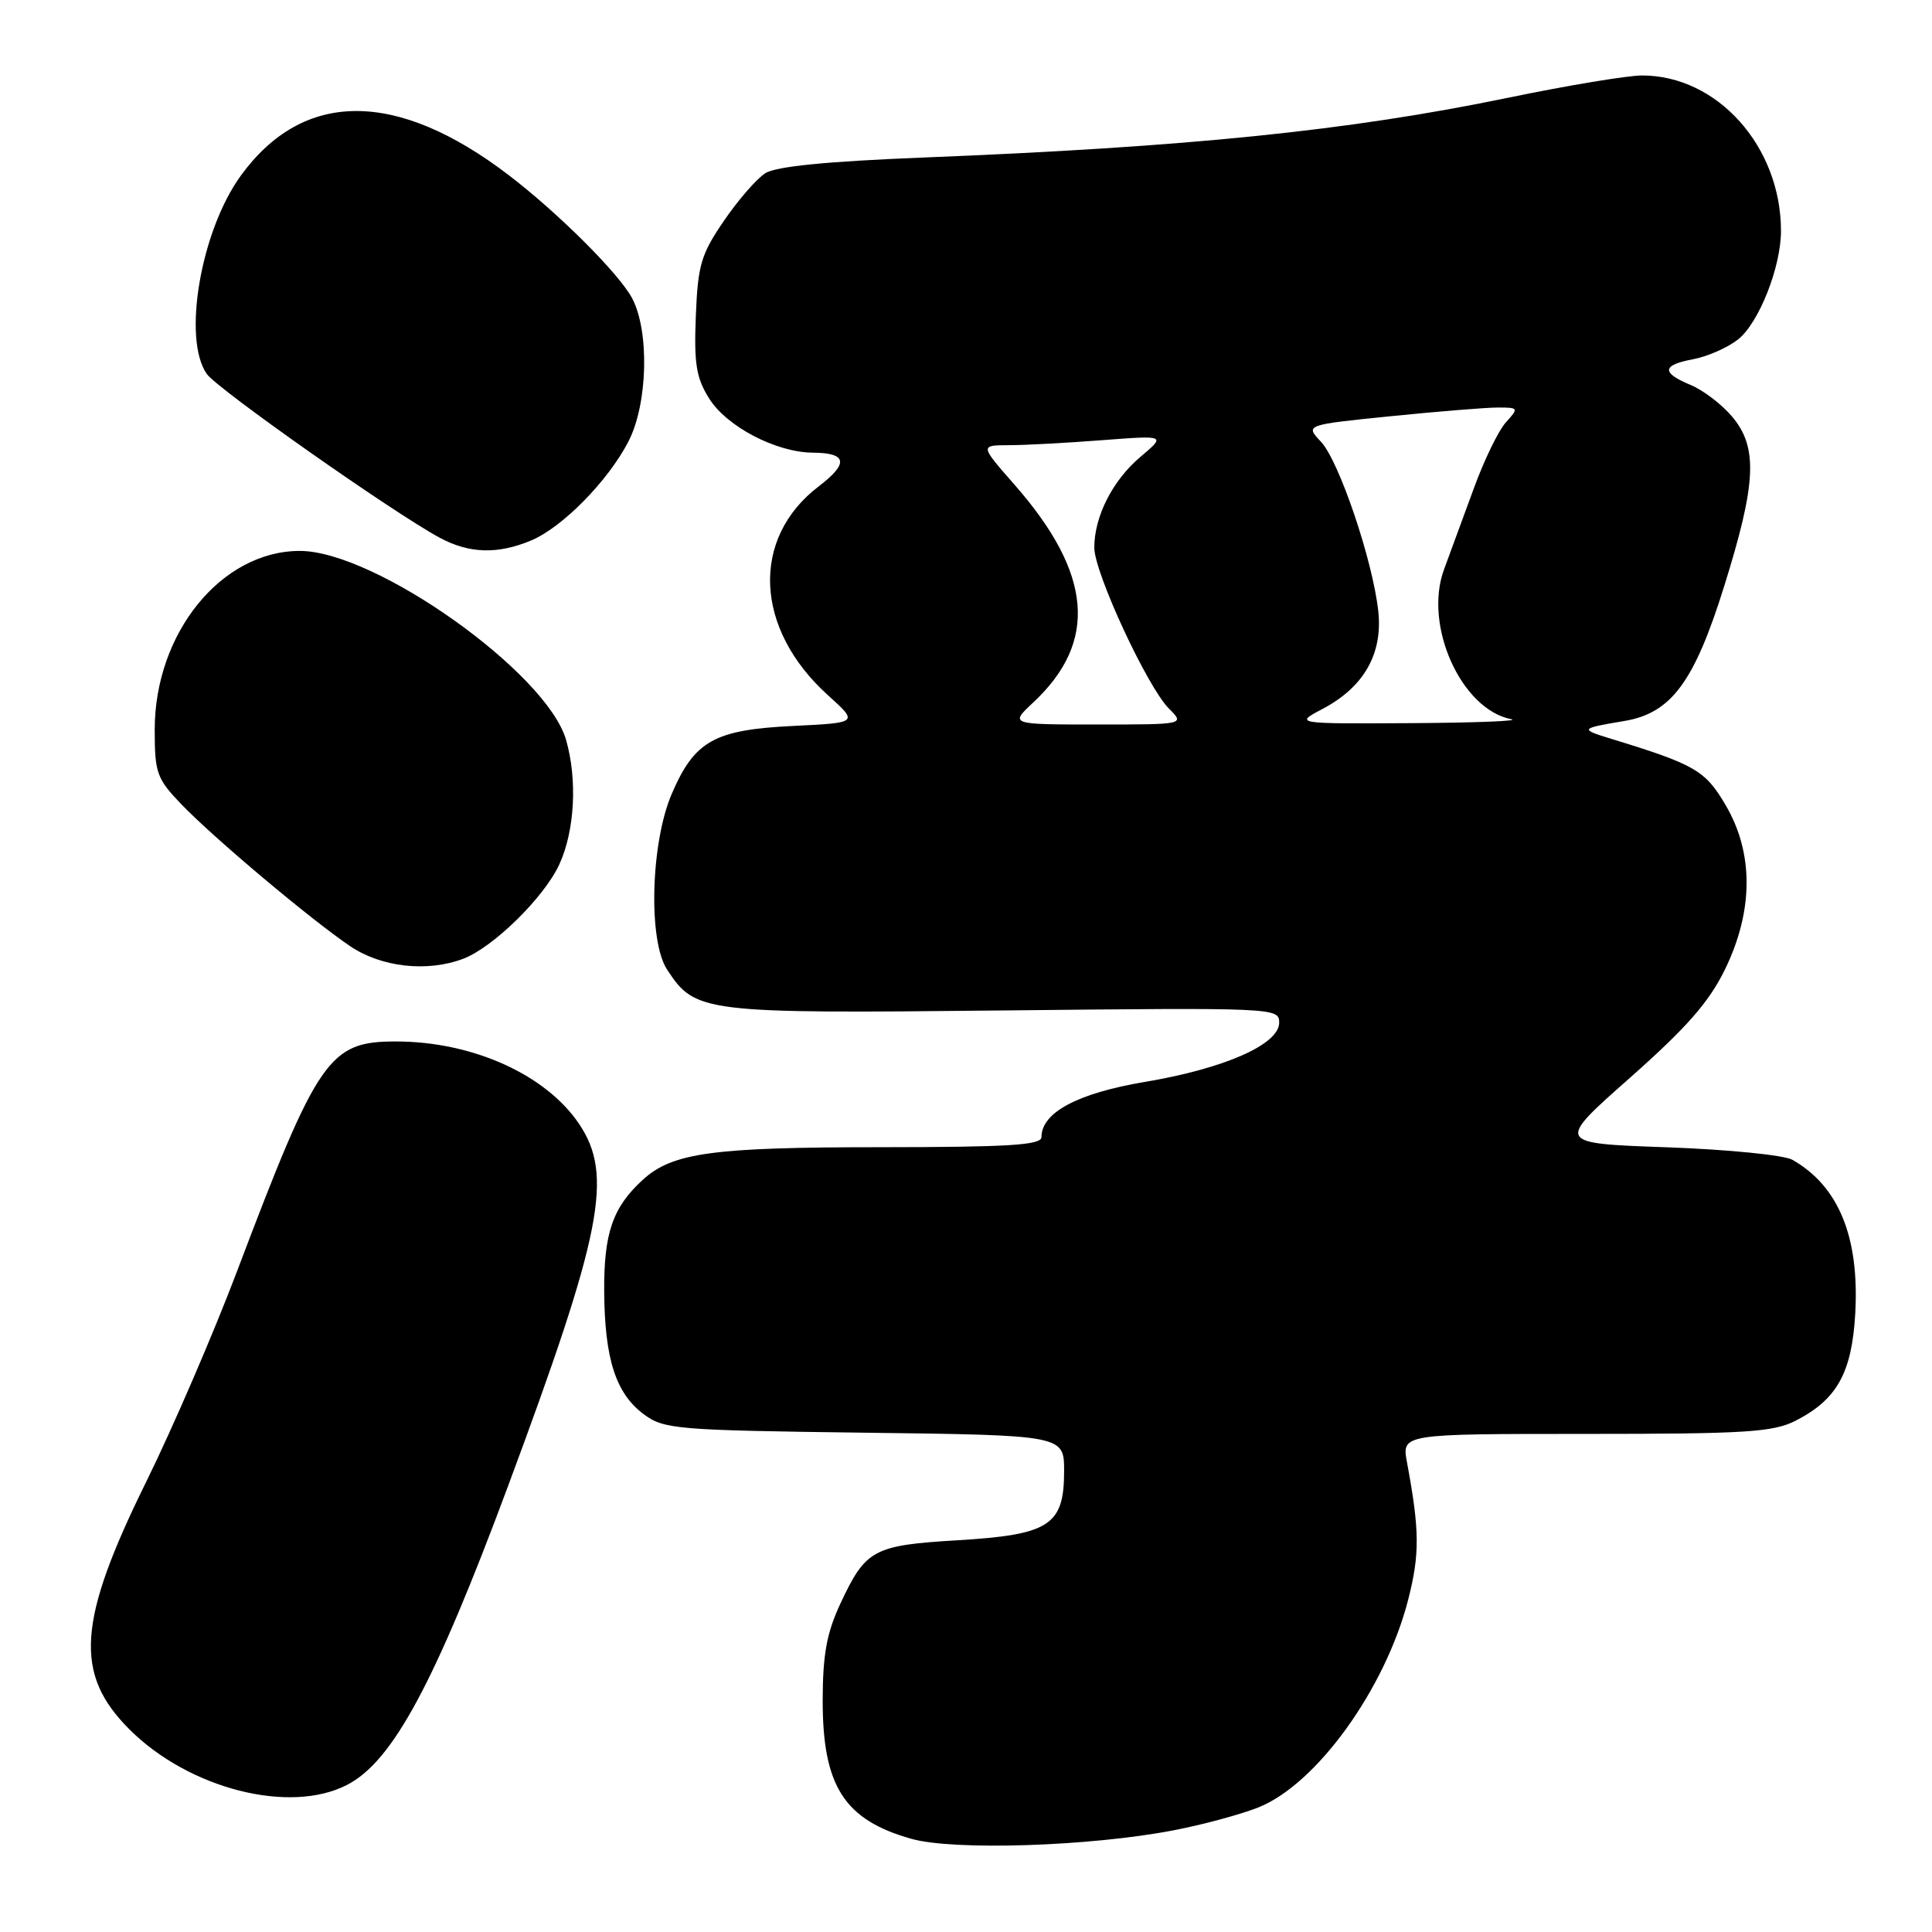 <?xml version="1.0" encoding="UTF-8" standalone="no"?>
<!DOCTYPE svg PUBLIC "-//W3C//DTD SVG 1.1//EN" "http://www.w3.org/Graphics/SVG/1.1/DTD/svg11.dtd" >
<svg xmlns="http://www.w3.org/2000/svg" xmlns:xlink="http://www.w3.org/1999/xlink" version="1.1" viewBox="0 0 256 256">
 <g >
 <path fill="currentColor"
d=" M 155.43 242.54 C 159.32 241.80 164.42 240.42 166.77 239.48 C 174.47 236.39 183.56 223.78 186.59 211.97 C 188.14 205.92 188.11 202.78 186.43 193.75 C 185.74 190.00 185.74 190.00 210.12 190.00 C 231.35 190.00 234.94 189.77 237.93 188.25 C 243.41 185.45 245.38 181.91 245.83 174.06 C 246.40 163.93 243.64 157.17 237.50 153.68 C 236.39 153.05 228.94 152.31 220.83 152.02 C 206.15 151.50 206.15 151.50 215.97 142.82 C 223.47 136.18 226.44 132.81 228.56 128.47 C 232.35 120.71 232.39 113.05 228.67 106.71 C 225.97 102.09 224.62 101.30 213.50 97.90 C 209.28 96.61 209.34 96.52 215.21 95.54 C 221.45 94.50 224.50 90.39 228.48 77.62 C 232.74 63.99 232.95 59.29 229.52 55.21 C 228.16 53.59 225.68 51.70 224.02 51.01 C 220.09 49.38 220.20 48.37 224.40 47.59 C 226.27 47.23 228.93 46.06 230.30 44.98 C 233.06 42.80 236.00 35.37 235.99 30.57 C 235.97 19.39 227.56 10.00 217.58 10.00 C 215.66 10.00 207.66 11.33 199.79 12.96 C 178.71 17.32 157.50 19.48 122.18 20.88 C 109.49 21.39 102.83 22.05 101.41 22.95 C 100.26 23.68 97.78 26.53 95.91 29.28 C 92.88 33.71 92.47 35.12 92.20 41.89 C 91.95 48.20 92.25 50.07 93.97 52.81 C 96.30 56.53 102.84 59.94 107.69 59.98 C 112.25 60.01 112.50 61.38 108.49 64.44 C 99.43 71.35 99.97 83.34 109.72 92.13 C 113.75 95.77 113.75 95.77 105.12 96.19 C 94.65 96.70 92.04 98.15 89.01 105.19 C 86.22 111.69 85.87 124.63 88.39 128.47 C 92.14 134.20 93.05 134.31 132.96 133.89 C 168.96 133.51 169.50 133.53 169.50 135.50 C 169.50 138.39 162.26 141.59 151.64 143.37 C 142.77 144.87 138.00 147.42 138.00 150.67 C 138.00 151.73 133.73 152.00 116.75 152.01 C 94.38 152.01 89.08 152.74 85.15 156.35 C 81.17 160.00 80.00 163.43 80.06 171.20 C 80.13 180.10 81.60 184.65 85.32 187.41 C 87.99 189.38 89.60 189.52 114.57 189.84 C 141.00 190.17 141.00 190.17 141.00 194.93 C 141.00 202.11 139.08 203.36 126.94 204.09 C 115.71 204.76 114.71 205.30 111.35 212.50 C 109.54 216.38 109.02 219.24 109.01 225.30 C 109.00 236.66 111.86 241.14 120.75 243.65 C 126.35 245.24 144.36 244.66 155.43 242.54 Z  M 46.00 236.50 C 52.04 233.38 57.59 223.06 67.29 196.99 C 79.82 163.29 81.30 155.71 76.73 148.92 C 72.31 142.37 62.60 138.00 52.45 138.00 C 43.59 138.00 42.15 140.09 31.40 168.47 C 28.28 176.71 22.89 189.20 19.43 196.23 C 10.26 214.81 9.78 221.78 17.14 229.14 C 25.03 237.03 38.39 240.44 46.00 236.50 Z  M 61.38 127.04 C 65.37 125.53 72.15 118.86 74.13 114.50 C 76.16 110.06 76.52 103.29 75.01 98.05 C 72.46 89.14 49.73 73.00 39.73 73.00 C 29.34 73.00 20.50 83.89 20.50 96.69 C 20.50 102.41 20.77 103.17 24.00 106.54 C 28.30 111.02 41.13 121.81 46.39 125.37 C 50.53 128.17 56.62 128.85 61.38 127.04 Z  M 70.37 71.62 C 74.51 69.89 80.57 63.73 83.27 58.50 C 85.84 53.53 86.08 43.88 83.75 39.50 C 82.02 36.25 73.97 28.22 67.40 23.20 C 52.54 11.85 40.17 11.88 31.89 23.30 C 26.59 30.62 24.15 44.91 27.40 49.55 C 28.80 51.55 52.10 67.93 58.26 71.25 C 62.17 73.36 65.94 73.47 70.37 71.62 Z  M 136.91 93.08 C 145.52 85.04 144.74 75.99 134.45 64.25 C 129.84 59.00 129.84 59.00 133.67 58.99 C 135.78 58.99 141.32 58.69 146.00 58.33 C 154.50 57.68 154.50 57.68 151.11 60.54 C 147.42 63.66 145.00 68.43 145.00 72.57 C 145.00 75.87 152.03 91.03 154.88 93.88 C 157.00 96.00 157.00 96.00 145.39 96.00 C 133.79 96.00 133.79 96.00 136.91 93.08 Z  M 175.29 93.91 C 180.72 91.04 183.24 86.62 182.63 81.00 C 181.91 74.31 177.44 61.10 175.04 58.54 C 172.93 56.30 172.93 56.30 184.28 55.15 C 190.51 54.52 196.90 54.00 198.46 54.00 C 201.23 54.00 201.26 54.06 199.54 55.96 C 198.56 57.04 196.65 60.97 195.29 64.71 C 193.92 68.44 192.15 73.27 191.35 75.43 C 188.59 82.84 193.61 94.01 200.26 95.30 C 201.49 95.53 195.53 95.77 187.00 95.82 C 171.50 95.91 171.50 95.91 175.29 93.91 Z "/>
</g>
</svg>